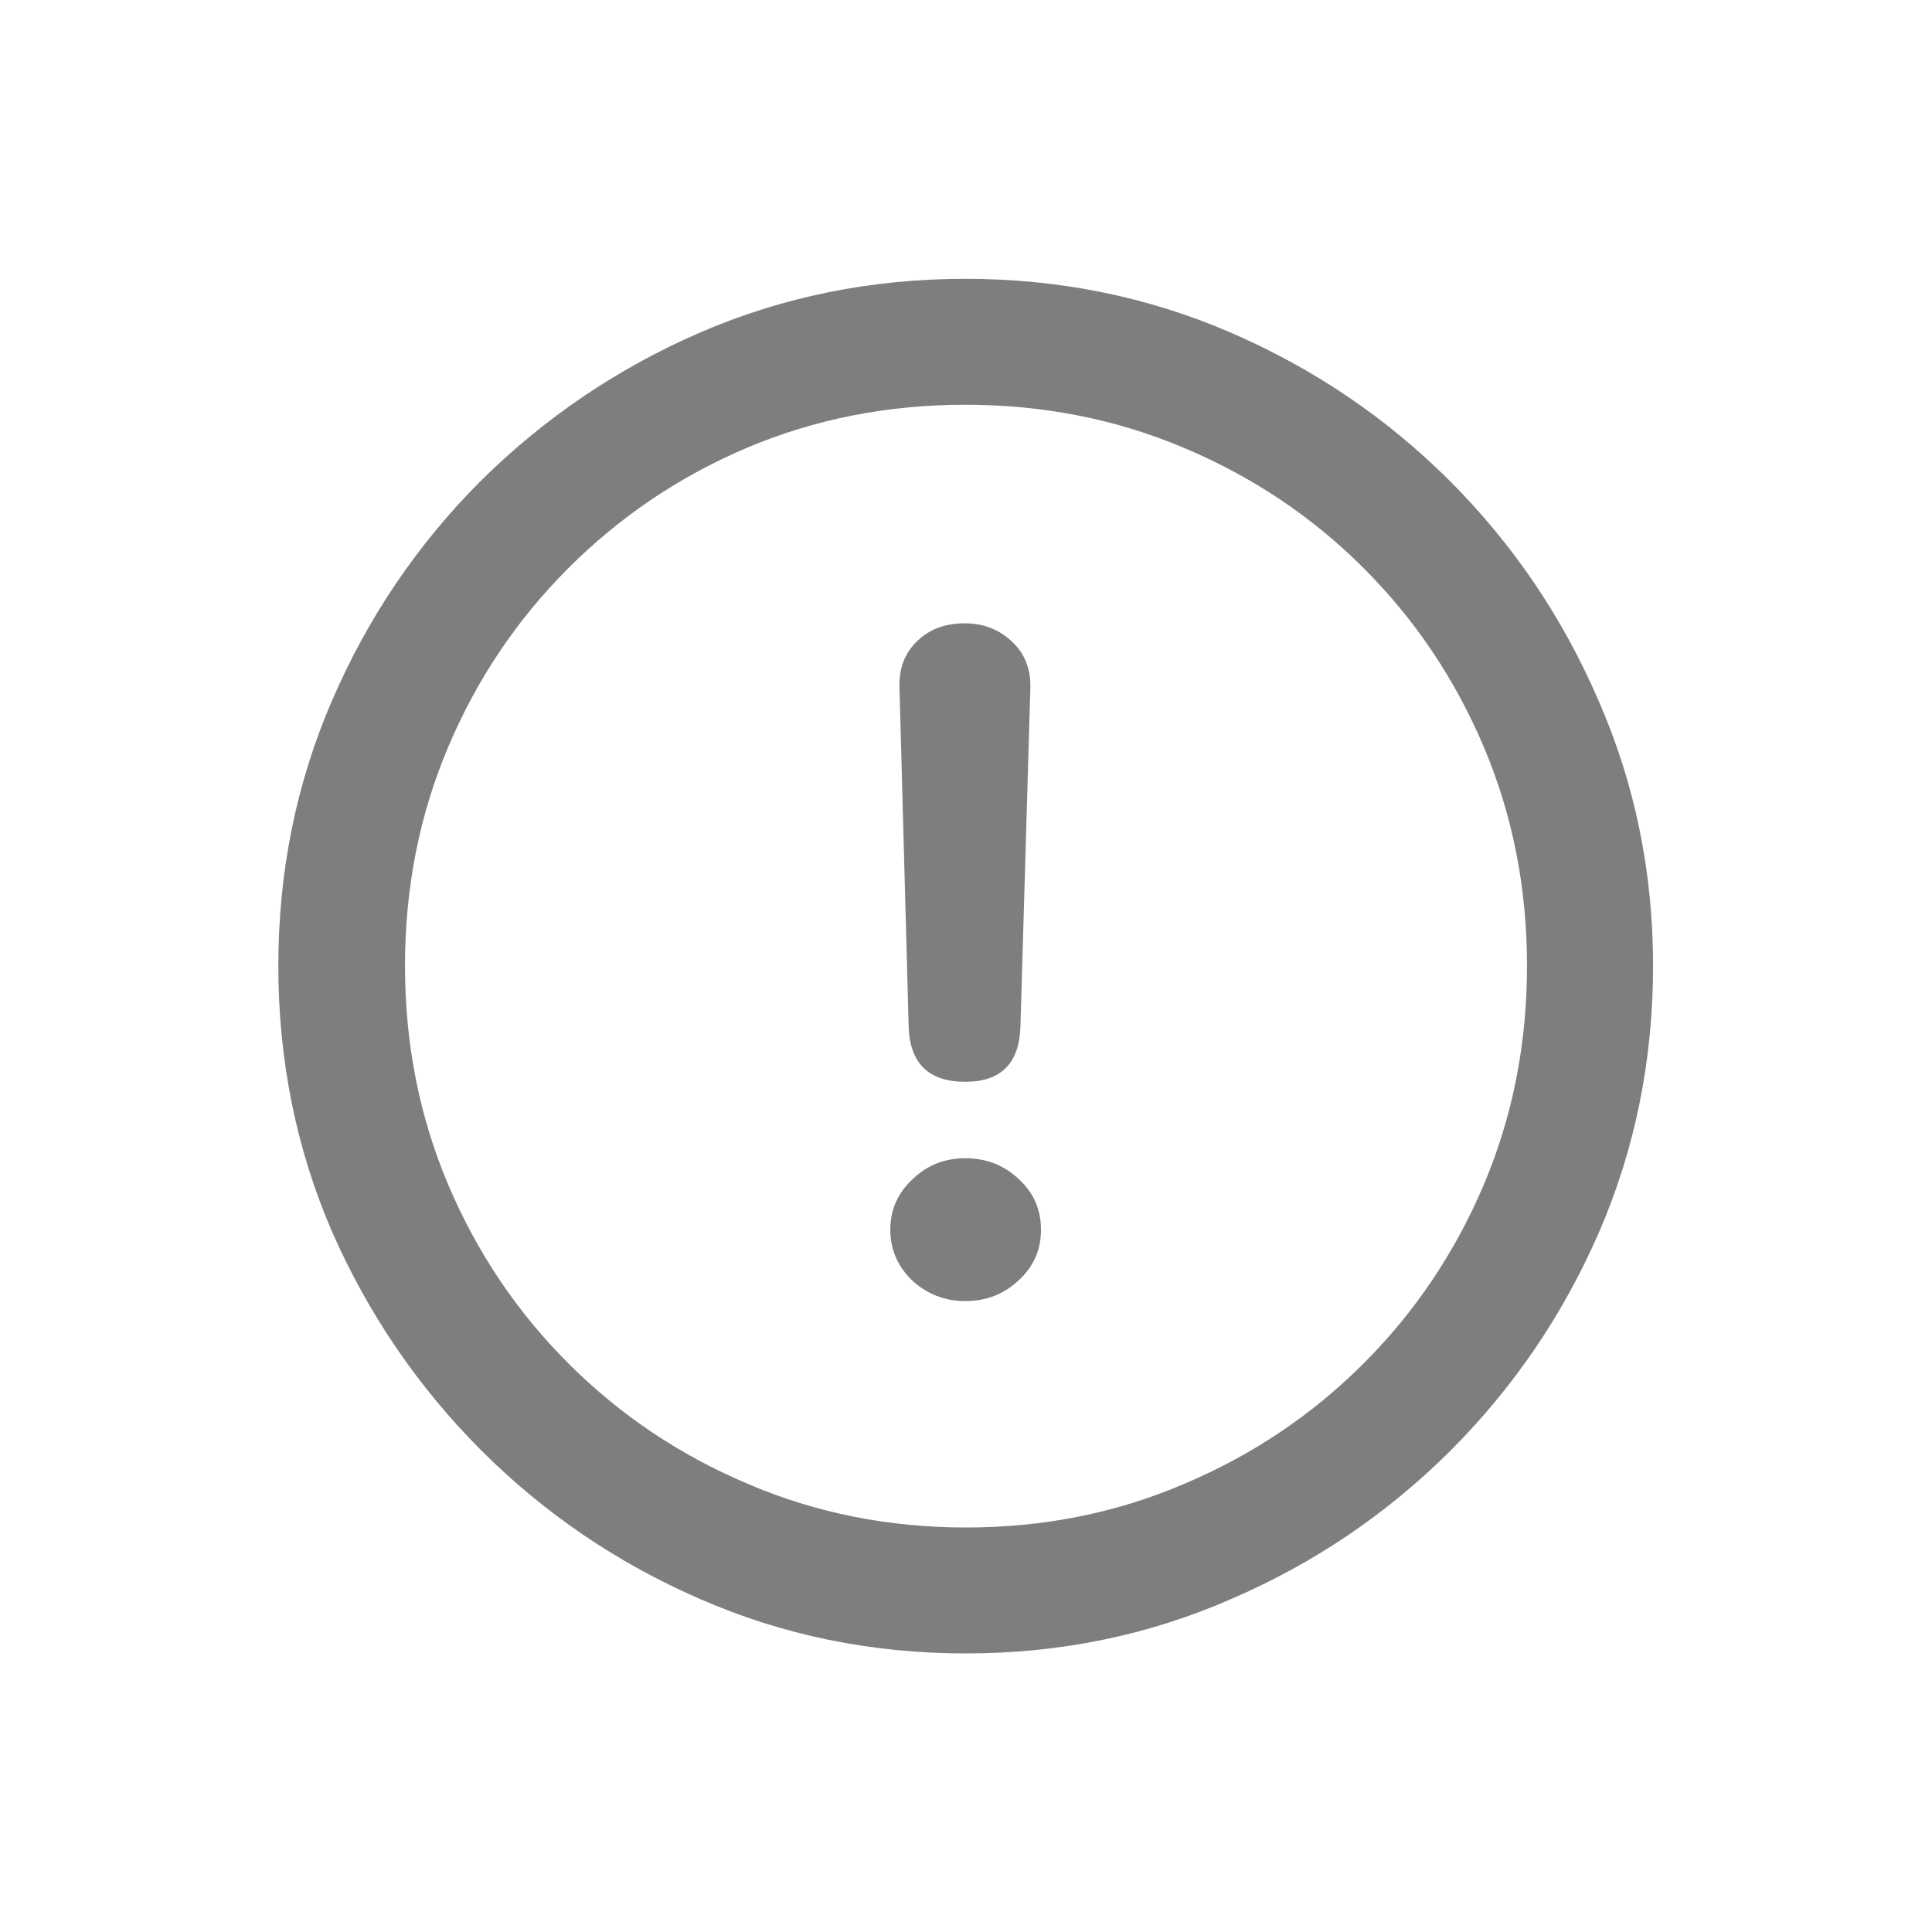<svg width="16" height="16" viewBox="0 0 16 16" fill="none" xmlns="http://www.w3.org/2000/svg">
<path d="M8 13.693C7.219 13.693 6.484 13.543 5.797 13.242C5.113 12.945 4.51 12.535 3.986 12.012C3.463 11.488 3.051 10.885 2.75 10.201C2.453 9.514 2.305 8.779 2.305 7.998C2.305 7.221 2.453 6.488 2.75 5.801C3.047 5.113 3.457 4.508 3.98 3.984C4.508 3.461 5.113 3.051 5.797 2.754C6.484 2.457 7.217 2.309 7.994 2.309C8.771 2.309 9.504 2.457 10.191 2.754C10.879 3.051 11.484 3.461 12.008 3.984C12.531 4.508 12.941 5.113 13.238 5.801C13.539 6.488 13.69 7.221 13.69 7.998C13.69 8.779 13.541 9.514 13.244 10.201C12.947 10.885 12.537 11.488 12.014 12.012C11.49 12.535 10.885 12.945 10.197 13.242C9.51 13.543 8.777 13.693 8 13.693ZM8 12.65C8.645 12.65 9.248 12.529 9.811 12.287C10.373 12.049 10.867 11.717 11.293 11.291C11.719 10.865 12.051 10.371 12.289 9.809C12.527 9.246 12.646 8.643 12.646 7.998C12.646 7.354 12.527 6.75 12.289 6.188C12.051 5.625 11.719 5.131 11.293 4.705C10.867 4.279 10.371 3.947 9.805 3.709C9.242 3.471 8.639 3.352 7.994 3.352C7.35 3.352 6.746 3.471 6.184 3.709C5.625 3.947 5.133 4.279 4.707 4.705C4.281 5.131 3.949 5.625 3.711 6.188C3.473 6.75 3.354 7.354 3.354 7.998C3.354 8.643 3.473 9.246 3.711 9.809C3.949 10.371 4.281 10.865 4.707 11.291C5.133 11.717 5.627 12.049 6.189 12.287C6.752 12.529 7.355 12.65 8 12.65ZM7.994 8.959C7.689 8.959 7.533 8.805 7.525 8.496L7.449 5.689C7.445 5.533 7.494 5.406 7.596 5.309C7.697 5.211 7.828 5.162 7.988 5.162C8.145 5.162 8.275 5.213 8.381 5.314C8.486 5.412 8.537 5.539 8.533 5.695L8.451 8.496C8.443 8.805 8.291 8.959 7.994 8.959ZM7.994 10.775C7.826 10.775 7.68 10.719 7.555 10.605C7.434 10.488 7.373 10.348 7.373 10.184C7.373 10.02 7.434 9.881 7.555 9.768C7.676 9.65 7.822 9.592 7.994 9.592C8.166 9.592 8.312 9.648 8.434 9.762C8.559 9.875 8.621 10.016 8.621 10.184C8.621 10.352 8.559 10.492 8.434 10.605C8.312 10.719 8.166 10.775 7.994 10.775Z" fill="#7E7E7E"/>
</svg>

